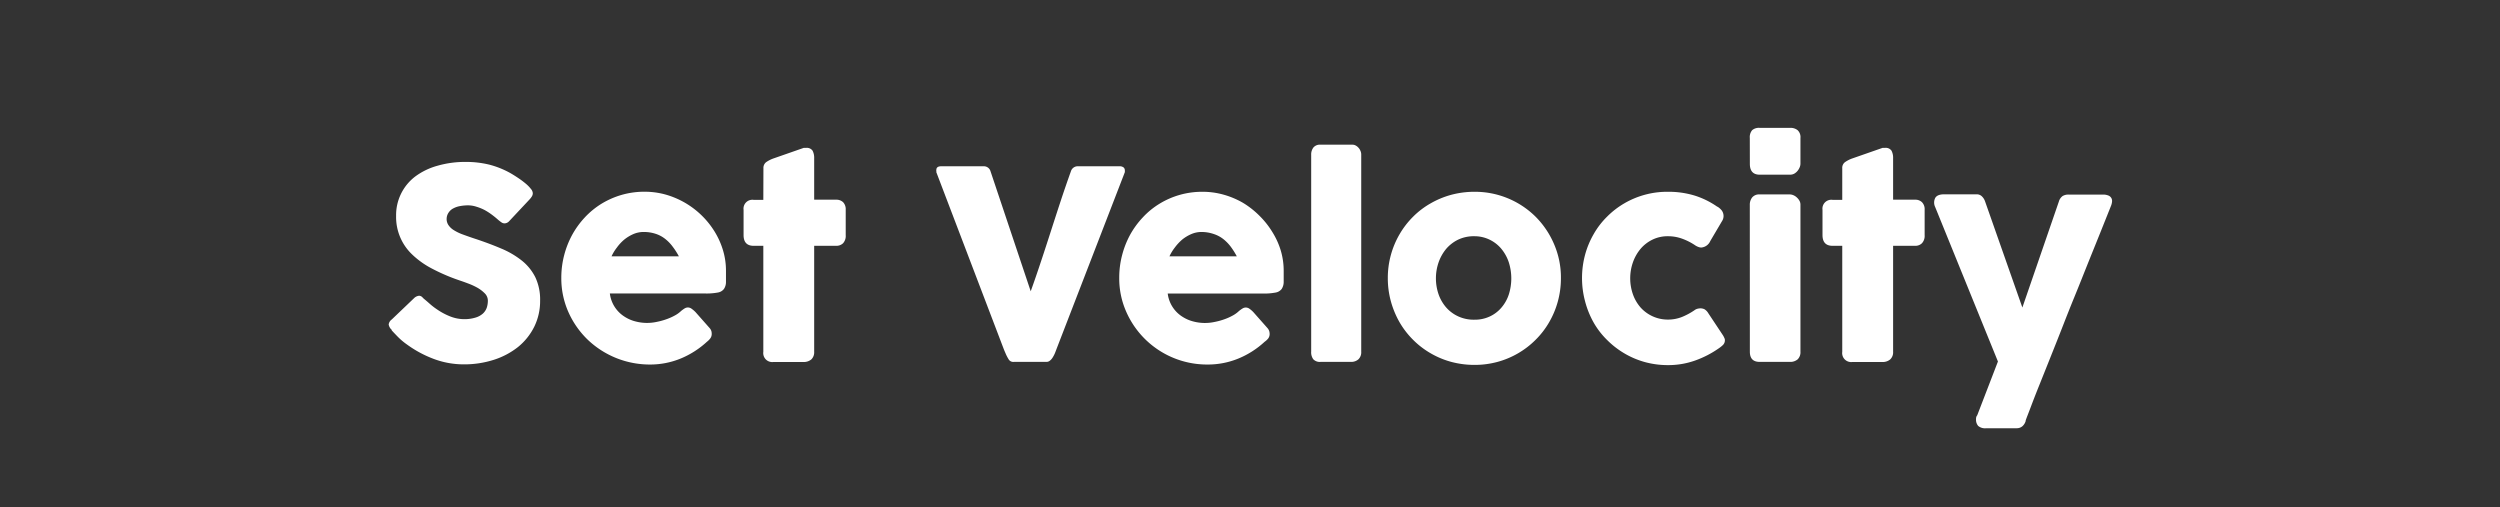 <svg xmlns="http://www.w3.org/2000/svg" viewBox="0 0 464.58 94.3"><rect x="0" y="0" width="464.58" height="94.3" fill="#333333" stroke="none"/><defs><style>.cls-1{fill:#fff;}.cls-2{opacity:0;}.cls-3{fill:none;stroke:#fbf3c9;stroke-miterlimit:10;stroke-width:3px;}.cls-4{fill:#fbf3c9;}</style></defs><g id="Layer_2" data-name="Layer 2"><g id="Layer_1-2" data-name="Layer 1"><path class="cls-1" d="M78.73,55.49c.28.22.64.53,1.07.91a12.22,12.22,0,0,0,1.48,1.14,12.08,12.08,0,0,0,2.48,1.3,7.14,7.14,0,0,0,2.57.47A6.91,6.91,0,0,0,88.42,59a3.56,3.56,0,0,0,1.34-.75,2.73,2.73,0,0,0,.7-1.08,4.26,4.26,0,0,0,.2-1.3,1.91,1.91,0,0,0-.57-1.35,6.23,6.23,0,0,0-1.41-1.07,12.38,12.38,0,0,0-1.74-.79c-.6-.23-1.13-.41-1.57-.56a35.37,35.37,0,0,1-5.14-2.21,15.88,15.88,0,0,1-3.68-2.64,9.58,9.58,0,0,1-2.94-7.12,9,9,0,0,1,3.54-7.32,12.46,12.46,0,0,1,4.11-2,18.59,18.59,0,0,1,5.36-.72,18.17,18.17,0,0,1,4.28.5,16.47,16.47,0,0,1,4,1.61c.55.32,1.08.66,1.58,1a15.83,15.83,0,0,1,1.31,1,6.82,6.82,0,0,1,.89.93,1.35,1.35,0,0,1,.33.76,1.11,1.11,0,0,1-.16.59,3.46,3.46,0,0,1-.47.61l-3.75,4a1.21,1.21,0,0,1-.84.42,1,1,0,0,1-.62-.2,6.89,6.89,0,0,1-.63-.49l-.22-.19c-.32-.28-.69-.57-1.09-.86A11,11,0,0,0,90,39a8.77,8.77,0,0,0-1.45-.58A5.05,5.05,0,0,0,87,38.16a8.1,8.1,0,0,0-1.52.14,4.19,4.19,0,0,0-1.25.43,2.29,2.29,0,0,0-.86.77A2.08,2.08,0,0,0,83,40.66a2,2,0,0,0,.35,1.19,3.25,3.25,0,0,0,1,.93,8.73,8.73,0,0,0,1.7.81c.68.25,1.47.53,2.36.82q2.59.86,4.79,1.8a16.12,16.12,0,0,1,3.79,2.23,9.26,9.26,0,0,1,2.49,3.08,9.66,9.66,0,0,1,.89,4.33,10.78,10.78,0,0,1-1.1,4.89,11.32,11.32,0,0,1-3,3.74,14.23,14.23,0,0,1-4.52,2.39,18,18,0,0,1-5.59.84,15.85,15.85,0,0,1-5.53-1A20.92,20.92,0,0,1,75.6,64a12.29,12.29,0,0,1-1.66-1.4c-.45-.46-.8-.83-1.06-1.11l-.08-.07a.1.1,0,0,0,0-.06l0,0,0-.06a.1.1,0,0,1,0,0,1.7,1.7,0,0,1-.57-1,1.37,1.37,0,0,1,.57-.93l4.24-4.05a1.6,1.6,0,0,1,.83-.36.94.94,0,0,1,.46.14A4.21,4.21,0,0,1,78.73,55.49Z"/><path class="cls-1" d="M131.36,63.52a16.44,16.44,0,0,1-4.85,3.1,14.87,14.87,0,0,1-5.71,1.12,16.7,16.7,0,0,1-11.59-4.62A16.36,16.36,0,0,1,105.63,58a15.43,15.43,0,0,1-1.32-6.4,16.49,16.49,0,0,1,.53-4.17,16.71,16.71,0,0,1,1.49-3.79,16.24,16.24,0,0,1,2.35-3.24,15,15,0,0,1,3.1-2.54,15.43,15.43,0,0,1,3.73-1.64,15.06,15.06,0,0,1,4.23-.59,14.43,14.43,0,0,1,4,.54,15.74,15.74,0,0,1,9.06,6.87,14.71,14.71,0,0,1,1.56,3.48,13.15,13.15,0,0,1,.55,3.81c0,.85,0,1.54,0,2.08a2.32,2.32,0,0,1-.38,1.29,1.78,1.78,0,0,1-1.13.66,11.5,11.5,0,0,1-2.34.18H113.33a5.93,5.93,0,0,0,2.72,4.3,6.74,6.74,0,0,0,2.08.9,8.4,8.4,0,0,0,3.89.08,11.93,11.93,0,0,0,1.8-.49,10.18,10.18,0,0,0,1.6-.71,5.35,5.35,0,0,0,1.16-.84,6.45,6.45,0,0,1,.67-.48,1.17,1.17,0,0,1,.6-.16,1.13,1.13,0,0,1,.65.22,5.36,5.36,0,0,1,.75.64l2.6,2.94a1.61,1.61,0,0,1,.34.57,1.93,1.93,0,0,1,.07.53,1.37,1.37,0,0,1-.27.85A3.37,3.37,0,0,1,131.36,63.52ZM119.57,43.11a4.79,4.79,0,0,0-1.85.38,7.41,7.41,0,0,0-1.67,1A8.07,8.07,0,0,0,114.64,46a8.22,8.22,0,0,0-1,1.64h12.52A13,13,0,0,0,125,45.83a7.38,7.38,0,0,0-1.37-1.42,5.64,5.64,0,0,0-1.76-.95A7,7,0,0,0,119.57,43.11Z"/><path class="cls-1" d="M141.87,31.28a1.34,1.34,0,0,1,.5-1.14,5.71,5.71,0,0,1,1.43-.72l5.56-1.94.24,0h.21A1.29,1.29,0,0,1,151,28a2.84,2.84,0,0,1,.3,1.39l0,7.72h4.09a1.8,1.8,0,0,1,1.28.46,1.87,1.87,0,0,1,.49,1.4v4.73a2,2,0,0,1-.49,1.5,1.77,1.77,0,0,1-1.28.48H151.3l0,19.7a1.82,1.82,0,0,1-.53,1.41,2.18,2.18,0,0,1-1.5.48h-5.54a1.67,1.67,0,0,1-1.88-1.89l0-19.7h-1.79c-1.25,0-1.88-.66-1.88-2V39a1.65,1.65,0,0,1,1.88-1.86h1.79Z"/><path class="cls-1" d="M187.41,66.73a7.9,7.9,0,0,1-.48-.91c-.13-.31-.27-.62-.4-.95L174,32a.78.78,0,0,0,0-.22.43.43,0,0,1,0-.19c0-.46.3-.69.91-.69h7.88a1.28,1.28,0,0,1,1.28.93l7.47,22.3q1-2.79,1.92-5.58c.62-1.85,1.22-3.71,1.82-5.57s1.2-3.72,1.81-5.57,1.25-3.71,1.92-5.58a1.32,1.32,0,0,1,1.35-.93H208a1.17,1.17,0,0,1,.79.21.69.69,0,0,1,.24.55.82.82,0,0,1,0,.27V32L196.33,64.87c-.08.23-.18.48-.29.76a5.58,5.58,0,0,1-.4.77,2.14,2.14,0,0,1-.51.6,1,1,0,0,1-.66.25h-6.05A1,1,0,0,1,187.41,66.73Z"/><path class="cls-1" d="M235,63.52a16.31,16.31,0,0,1-4.85,3.1,14.87,14.87,0,0,1-5.71,1.12A16.39,16.39,0,0,1,209.32,58a15.28,15.28,0,0,1-1.33-6.4,16.49,16.49,0,0,1,.53-4.17A16.71,16.71,0,0,1,210,43.65a15.9,15.9,0,0,1,2.36-3.24,14.54,14.54,0,0,1,3.1-2.54,15.12,15.12,0,0,1,8-2.23,14.41,14.41,0,0,1,3.94.54A15.44,15.44,0,0,1,231,37.7,15.9,15.9,0,0,1,234,40.05a15.65,15.65,0,0,1,2.4,3A14.29,14.29,0,0,1,238,46.53a13.15,13.15,0,0,1,.55,3.81c0,.85,0,1.54,0,2.08a2.4,2.4,0,0,1-.38,1.29,1.84,1.84,0,0,1-1.14.66,11.37,11.37,0,0,1-2.34.18H217a5.93,5.93,0,0,0,2.72,4.3,6.84,6.84,0,0,0,2.08.9,8.44,8.44,0,0,0,3.9.08,11.93,11.93,0,0,0,1.8-.49,9.67,9.67,0,0,0,1.59-.71,5.35,5.35,0,0,0,1.16-.84,5.54,5.54,0,0,1,.68-.48,1.12,1.12,0,0,1,.6-.16,1.15,1.15,0,0,1,.65.22,4.83,4.83,0,0,1,.74.64l2.6,2.94a1.61,1.61,0,0,1,.34.57,2,2,0,0,1,.08.53,1.37,1.37,0,0,1-.27.85A3.14,3.14,0,0,1,235,63.52ZM223.26,43.11a4.71,4.71,0,0,0-1.85.38,7.26,7.26,0,0,0-1.68,1A8.81,8.81,0,0,0,218.32,46a8.22,8.22,0,0,0-1,1.64h12.52a14,14,0,0,0-1.11-1.77,7.69,7.69,0,0,0-1.37-1.42,5.8,5.8,0,0,0-1.77-.95A7,7,0,0,0,223.26,43.11Z"/><path class="cls-1" d="M243.66,28.76a2.14,2.14,0,0,1,.4-1.33,1.55,1.55,0,0,1,1.34-.54h6a1.16,1.16,0,0,1,.51.14,1.79,1.79,0,0,1,.5.38,1.9,1.9,0,0,1,.39.59,1.7,1.7,0,0,1,.16.76v36.6a1.81,1.81,0,0,1-.52,1.41,2,2,0,0,1-1.36.48H245.4a1.64,1.64,0,0,1-1.34-.48,2.14,2.14,0,0,1-.4-1.41Z"/><path class="cls-1" d="M257.9,51.71a16.1,16.1,0,0,1,2.19-8.19,15.74,15.74,0,0,1,2.5-3.24,15.12,15.12,0,0,1,3.25-2.48,16.2,16.2,0,0,1,3.85-1.6,16.69,16.69,0,0,1,4.33-.56,16,16,0,0,1,11.35,4.64,16.18,16.18,0,0,1,3.43,5.1,15.66,15.66,0,0,1,1.27,6.33,16.28,16.28,0,0,1-.58,4.33,16.08,16.08,0,0,1-1.62,3.86,15.41,15.41,0,0,1-2.5,3.24,15.74,15.74,0,0,1-3.24,2.5,15.91,15.91,0,0,1-3.84,1.61,16.18,16.18,0,0,1-4.27.56,16.69,16.69,0,0,1-4.33-.56,15.82,15.82,0,0,1-3.85-1.61,15.54,15.54,0,0,1-3.25-2.5,15.74,15.74,0,0,1-2.5-3.24A16.93,16.93,0,0,1,258.47,56,16.27,16.27,0,0,1,257.9,51.71Zm8.94,0a9.08,9.08,0,0,0,.5,3,7.46,7.46,0,0,0,1.42,2.44A6.71,6.71,0,0,0,271,58.8a6.9,6.9,0,0,0,3,.61,6.53,6.53,0,0,0,2.87-.61A6.32,6.32,0,0,0,279,57.18a7.21,7.21,0,0,0,1.38-2.44,9.87,9.87,0,0,0,0-6,7.8,7.8,0,0,0-1.38-2.5,6.53,6.53,0,0,0-2.18-1.7A6.4,6.4,0,0,0,274,43.9a6.76,6.76,0,0,0-3,.62,6.93,6.93,0,0,0-2.23,1.7,8.09,8.09,0,0,0-1.42,2.5A9.06,9.06,0,0,0,266.84,51.71Z"/><path class="cls-1" d="M314.86,57.67a1.6,1.6,0,0,1,.65-.31,2.58,2.58,0,0,1,.48-.06,1.76,1.76,0,0,1,.76.17,2.1,2.1,0,0,1,.71.74l2.74,4.13a3.77,3.77,0,0,1,.23.45.89.89,0,0,1,.11.39,1.24,1.24,0,0,1-.35.92,5.65,5.65,0,0,1-.77.62A18.42,18.42,0,0,1,315,67a14.89,14.89,0,0,1-5.06.85,16.14,16.14,0,0,1-4.25-.56,15.7,15.7,0,0,1-3.81-1.61,16,16,0,0,1-3.23-2.5,14.77,14.77,0,0,1-2.5-3.24A16.47,16.47,0,0,1,294.56,56a16.73,16.73,0,0,1,0-8.66,16,16,0,0,1,1.61-3.86,14.77,14.77,0,0,1,2.5-3.24,15.51,15.51,0,0,1,3.23-2.48A15.84,15.84,0,0,1,310,35.64a16.57,16.57,0,0,1,4.94.71,15.34,15.34,0,0,1,4.25,2.11l-.08-.08a3,3,0,0,1,.86.75,1.76,1.76,0,0,1,.32,1.07,1.73,1.73,0,0,1-.29.9l-2.18,3.7a2,2,0,0,1-1.67,1.2,1.52,1.52,0,0,1-.54-.11,2.94,2.94,0,0,1-.71-.38,11.18,11.18,0,0,0-2.32-1.16,7.61,7.61,0,0,0-2.63-.45,6.39,6.39,0,0,0-2.84.62,6.78,6.78,0,0,0-2.22,1.7,8.11,8.11,0,0,0-1.43,2.5,9,9,0,0,0,0,6,7.48,7.48,0,0,0,1.43,2.44,6.8,6.8,0,0,0,5.06,2.23,7.1,7.1,0,0,0,2.62-.49A12.46,12.46,0,0,0,314.86,57.67Z"/><path class="cls-1" d="M325.17,25.64a2,2,0,0,1,.44-1.45,1.92,1.92,0,0,1,1.38-.43h5.68a2.09,2.09,0,0,1,1.38.43,1.74,1.74,0,0,1,.53,1.45v4.78a1.74,1.74,0,0,1-.13.64,2.75,2.75,0,0,1-.38.66,2.33,2.33,0,0,1-.6.53,1.57,1.57,0,0,1-.8.21H327c-1.21,0-1.82-.68-1.82-2Zm0,12.4a2.16,2.16,0,0,1,.44-1.35,1.67,1.67,0,0,1,1.38-.56h5.61a1.69,1.69,0,0,1,.63.13,2.15,2.15,0,0,1,.64.4,2.42,2.42,0,0,1,.5.6,1.47,1.47,0,0,1,.21.78V65.36a1.84,1.84,0,0,1-.51,1.41,2.1,2.1,0,0,1-1.47.48H327c-1.21,0-1.82-.63-1.82-1.89Z"/><path class="cls-1" d="M342.35,31.28a1.32,1.32,0,0,1,.5-1.14,5.71,5.71,0,0,1,1.43-.72l5.56-1.94.24,0h.21a1.29,1.29,0,0,1,1.21.52,2.84,2.84,0,0,1,.3,1.39l0,7.72h4.09a1.76,1.76,0,0,1,1.27.46,1.84,1.84,0,0,1,.5,1.4v4.73a2,2,0,0,1-.5,1.5,1.73,1.73,0,0,1-1.27.48h-4.09l0,19.7a1.79,1.79,0,0,1-.54,1.41,2.14,2.14,0,0,1-1.49.48h-5.54a1.67,1.67,0,0,1-1.88-1.89l0-19.7h-1.79c-1.25,0-1.88-.66-1.88-2V39a1.65,1.65,0,0,1,1.88-1.86h1.79Z"/><path class="cls-1" d="M359.62,38.48a1.9,1.9,0,0,1,0-1.68q.38-.69,1.68-.69h6a1.36,1.36,0,0,1,1,.38,2.32,2.32,0,0,1,.59.94l6.93,19.72,6.79-19.72a1.92,1.92,0,0,1,.69-1,2.08,2.08,0,0,1,1.15-.27h6.29a2.63,2.63,0,0,1,1.08.18,1.11,1.11,0,0,1,.55.49,1.13,1.13,0,0,1,.11.69,2.78,2.78,0,0,1-.19.74l-2,5c-.73,1.82-1.5,3.71-2.29,5.68s-1.59,4-2.41,6-1.61,4-2.39,6-1.52,3.85-2.24,5.65-1.38,3.46-2,5-1.12,2.83-1.56,4-.78,2-1,2.64l.07-.12a2.14,2.14,0,0,1-.61,1.07,1.6,1.6,0,0,1-1.08.4h-5.66a2,2,0,0,1-1.51-.43,1.78,1.78,0,0,1-.4-1.26,1.24,1.24,0,0,1,.08-.49.92.92,0,0,1,.14-.22l3.85-10Z"/><g class="cls-2"><line class="cls-3" x1="18.6" y1="88.2" x2="445.97" y2="88.2"/><polygon class="cls-4" points="22.77 94.3 0 88.2 22.77 82.1 22.77 94.3"/><polygon class="cls-4" points="441.81 94.3 464.58 88.2 441.81 82.1 441.81 94.3"/></g><g class="cls-2"><line class="cls-3" x1="18.6" y1="6.1" x2="445.97" y2="6.1"/><polygon class="cls-4" points="22.77 12.2 0 6.1 22.77 0 22.77 12.2"/><polygon class="cls-4" points="441.81 12.2 464.58 6.1 441.81 0 441.81 12.2"/></g></g></g></svg>